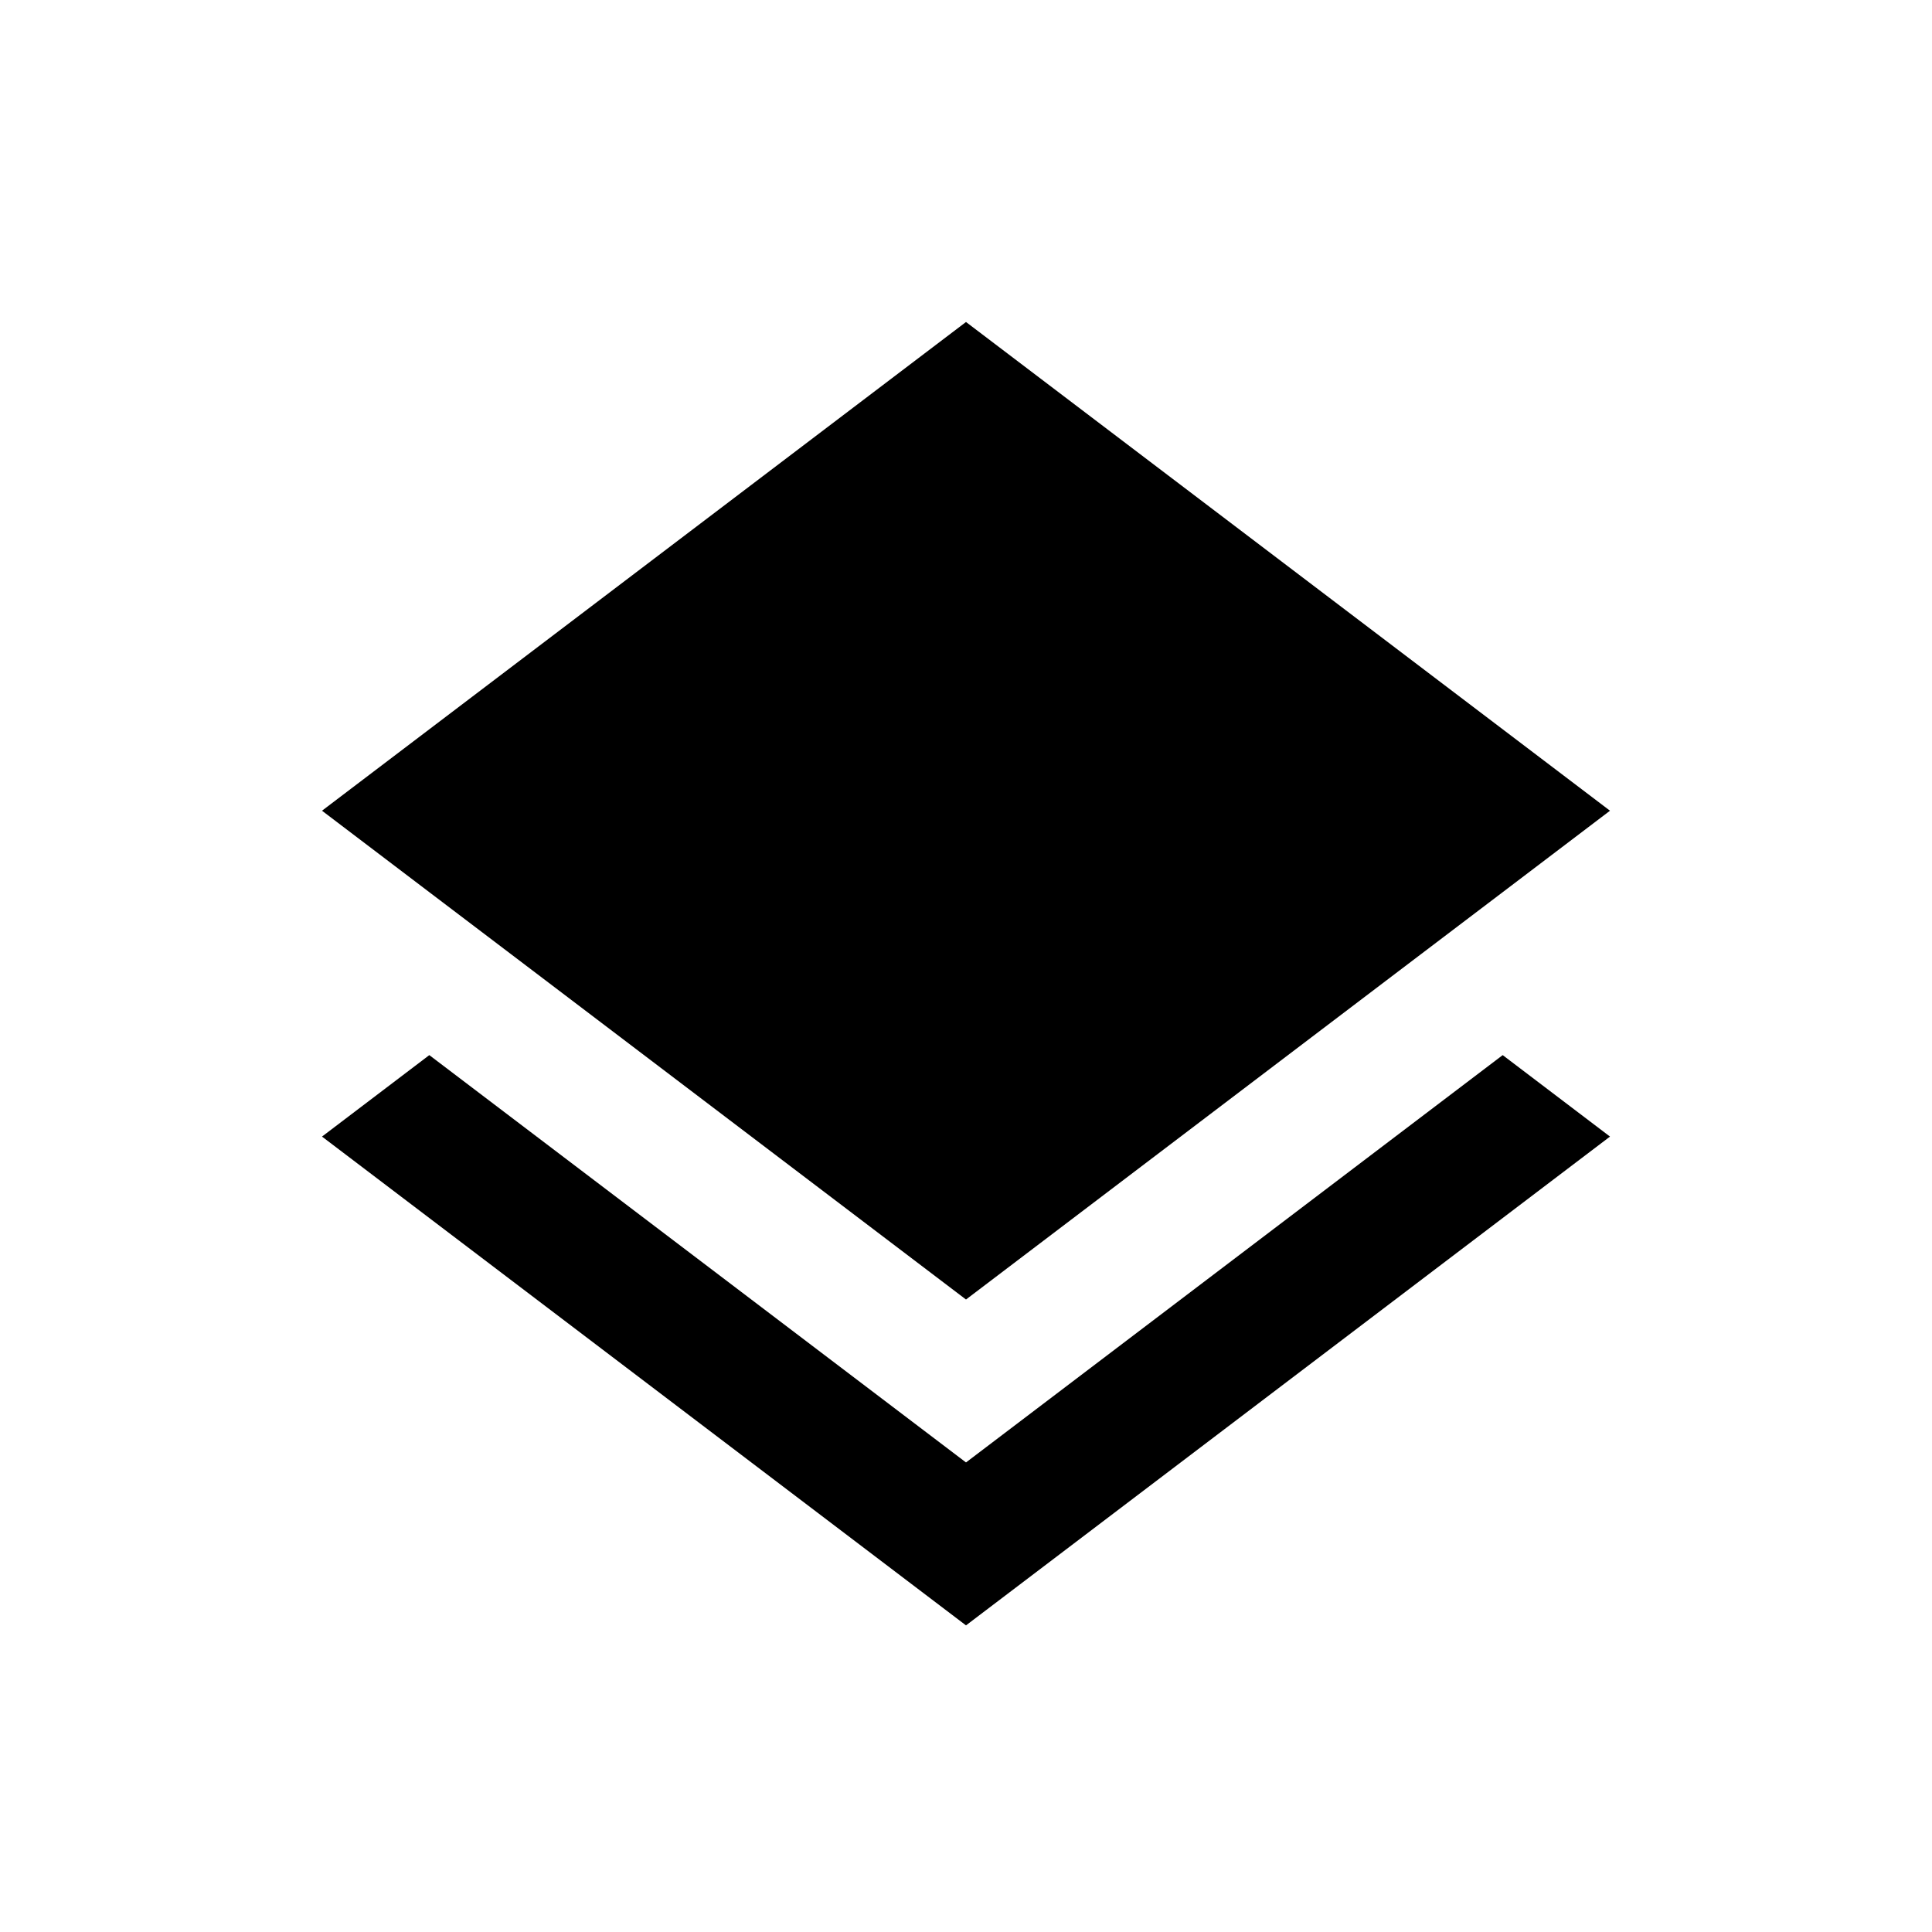 <svg width="24" height="24" viewBox="0 0 24 24" fill="none" xmlns="http://www.w3.org/2000/svg">
<path fill-rule="evenodd" clip-rule="evenodd" d="M18.667 13.107L12 18.167L5.333 13.107L4 14.119L12 20.191L20 14.119L18.667 13.107Z" fill="black"/>
<path d="M12 4L4 10.071L5.333 11.083L6.667 12.095L12 16.143L17.333 12.095L18.667 11.083L20 10.071L12 4Z" fill="black"/>
</svg>
